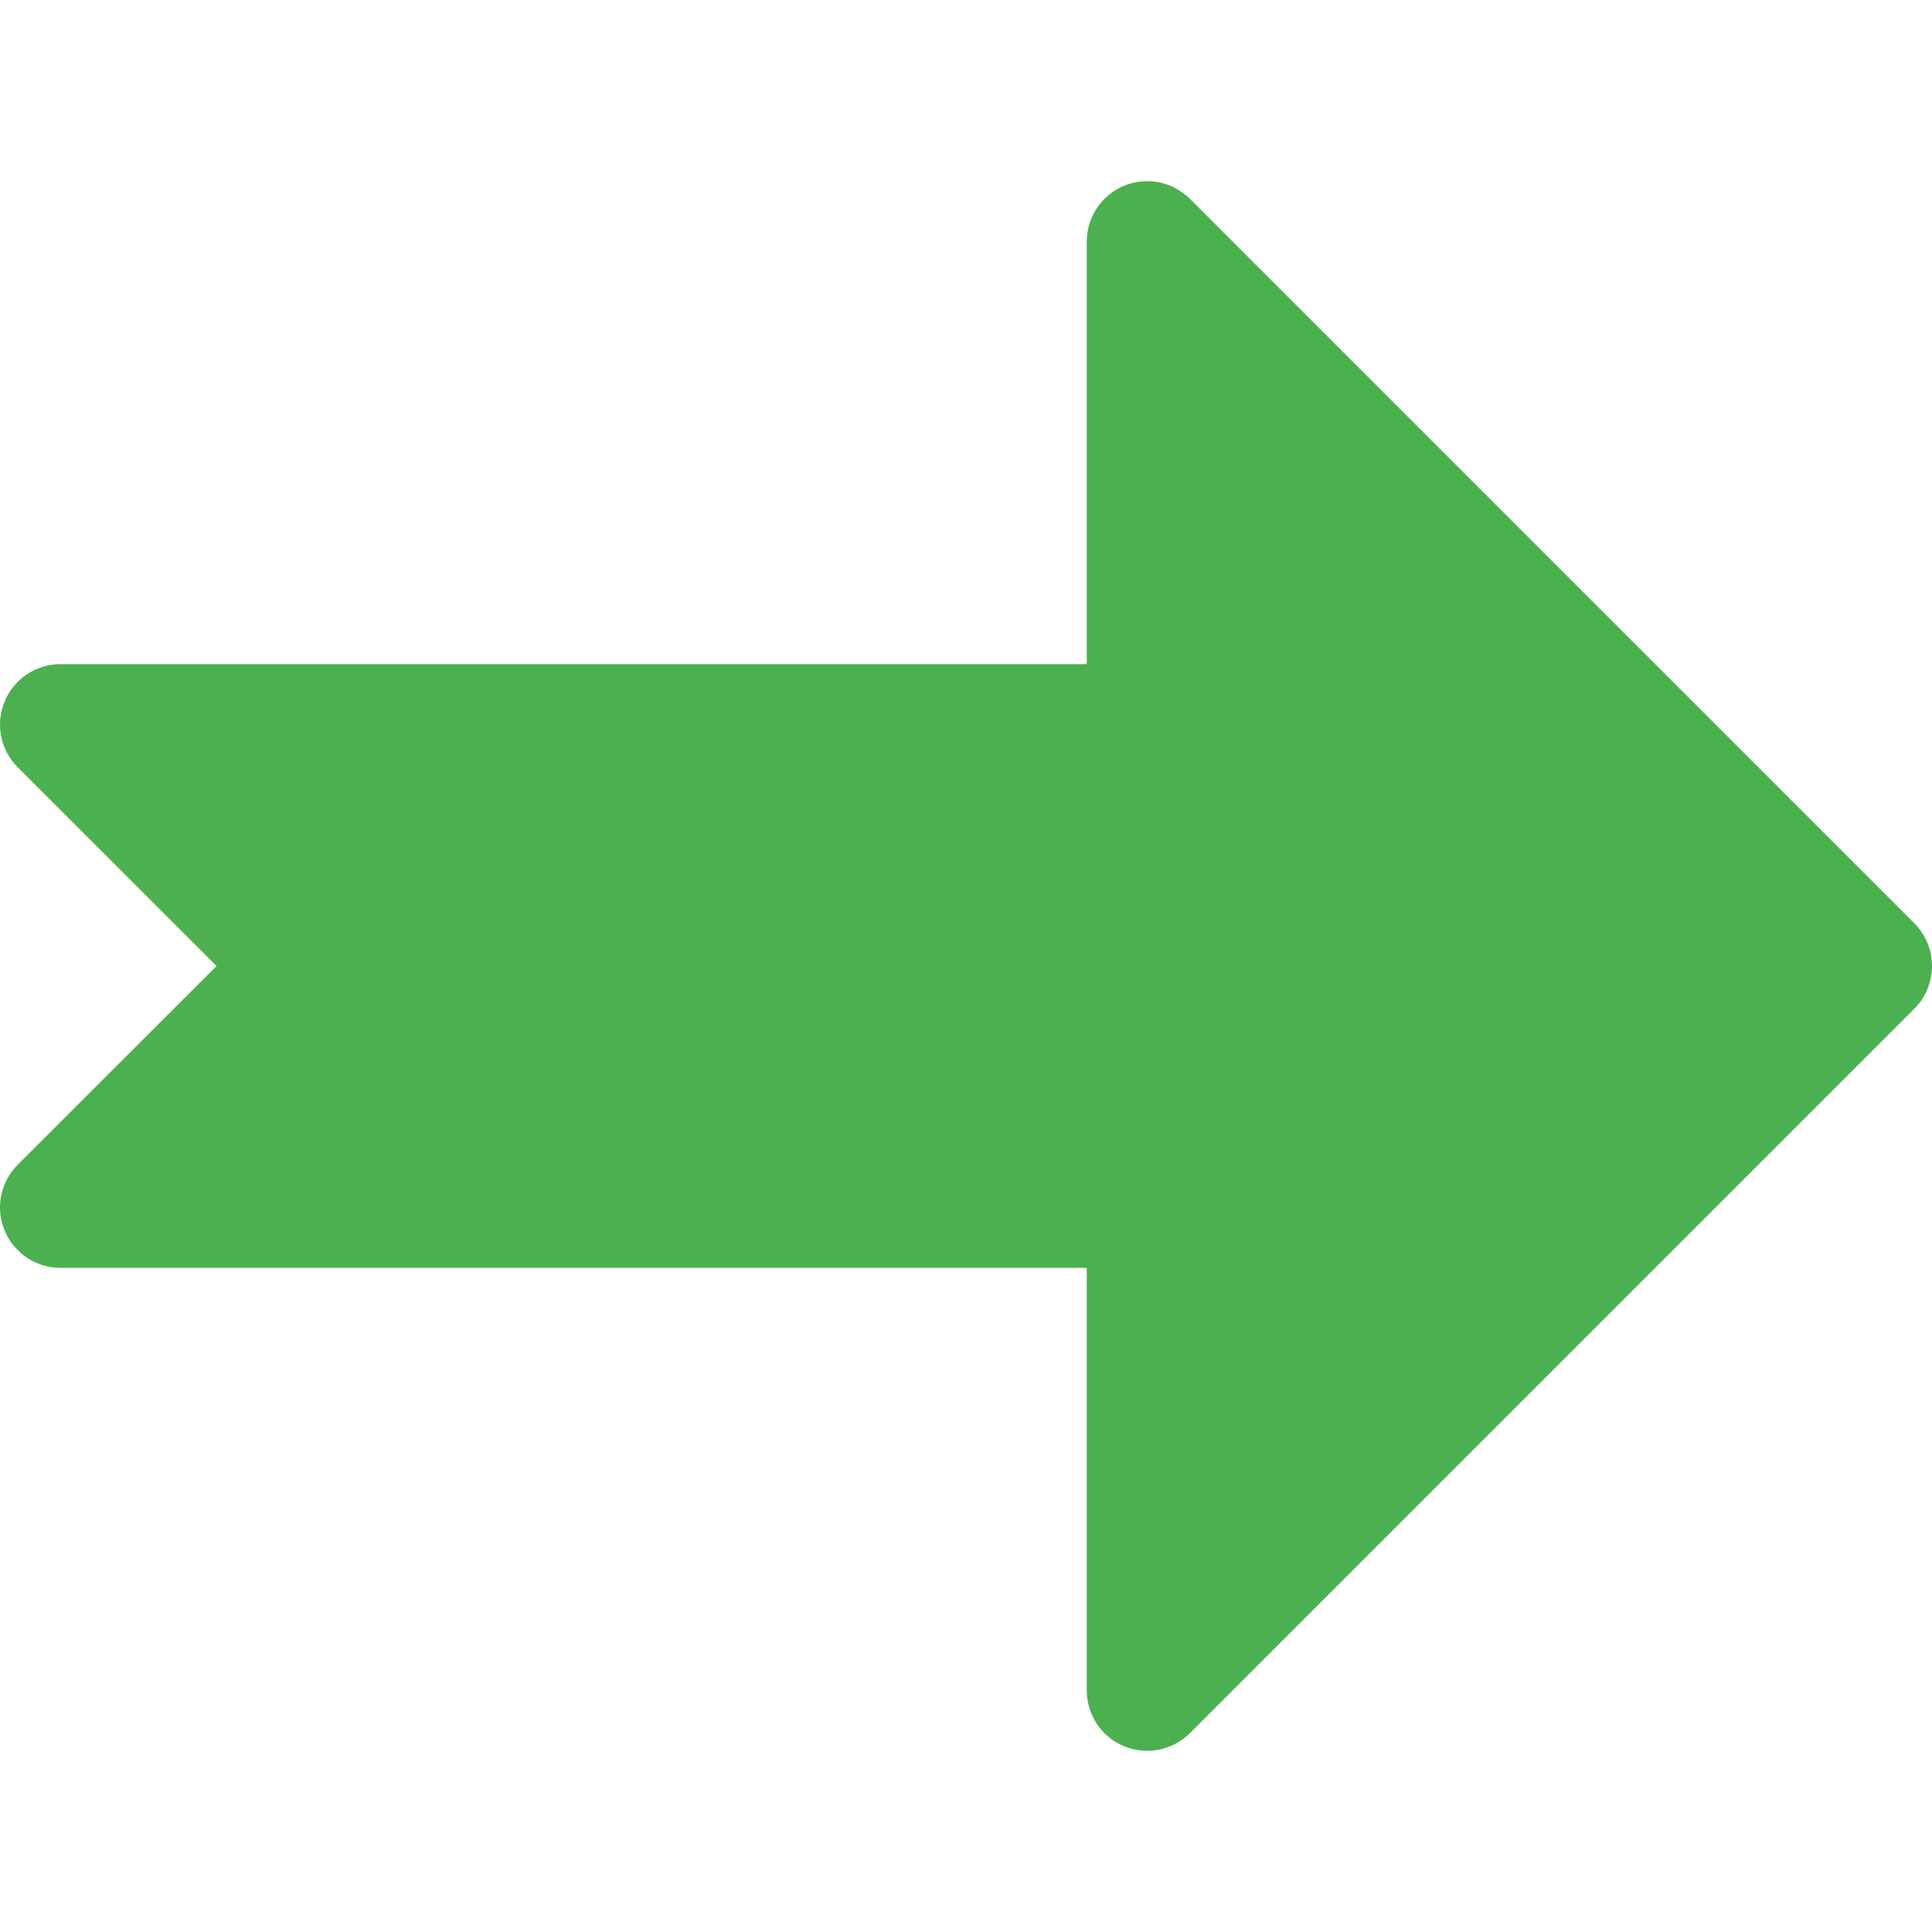 <?xml version="1.0" encoding="iso-8859-1"?>
<!-- Generator: Adobe Illustrator 19.0.0, SVG Export Plug-In . SVG Version: 6.00 Build 0)  -->
<svg version="1.1" id="Capa_1" xmlns="http://www.w3.org/2000/svg" xmlns:xlink="http://www.w3.org/1999/xlink" x="0px" y="0px"
	 viewBox="0 0 512.022 512.022" style="enable-background:new 0 0 512.022 512.022;" xml:space="preserve">
<path style="fill:#4CAF50;" d="M507.342,244.683l-192-192c-4.608-4.576-11.456-5.92-17.44-3.456
	c-5.984,2.464-9.888,8.32-9.888,14.784v112h-272c-6.464,0-12.32,3.904-14.784,9.888c-2.496,5.984-1.12,12.832,3.456,17.44
	l52.704,52.672L4.686,308.683c-4.576,4.576-5.952,11.488-3.456,17.44c2.464,5.984,8.32,9.888,14.784,9.888h272v112
	c0,6.464,3.904,12.32,9.888,14.784c1.984,0.8,4.064,1.216,6.112,1.216c4.16,0,8.256-1.632,11.328-4.672l192-192
	C513.582,261.067,513.582,250.955,507.342,244.683z"/>
<g>
</g>
<g>
</g>
<g>
</g>
<g>
</g>
<g>
</g>
<g>
</g>
<g>
</g>
<g>
</g>
<g>
</g>
<g>
</g>
<g>
</g>
<g>
</g>
<g>
</g>
<g>
</g>
<g>
</g>
</svg>
